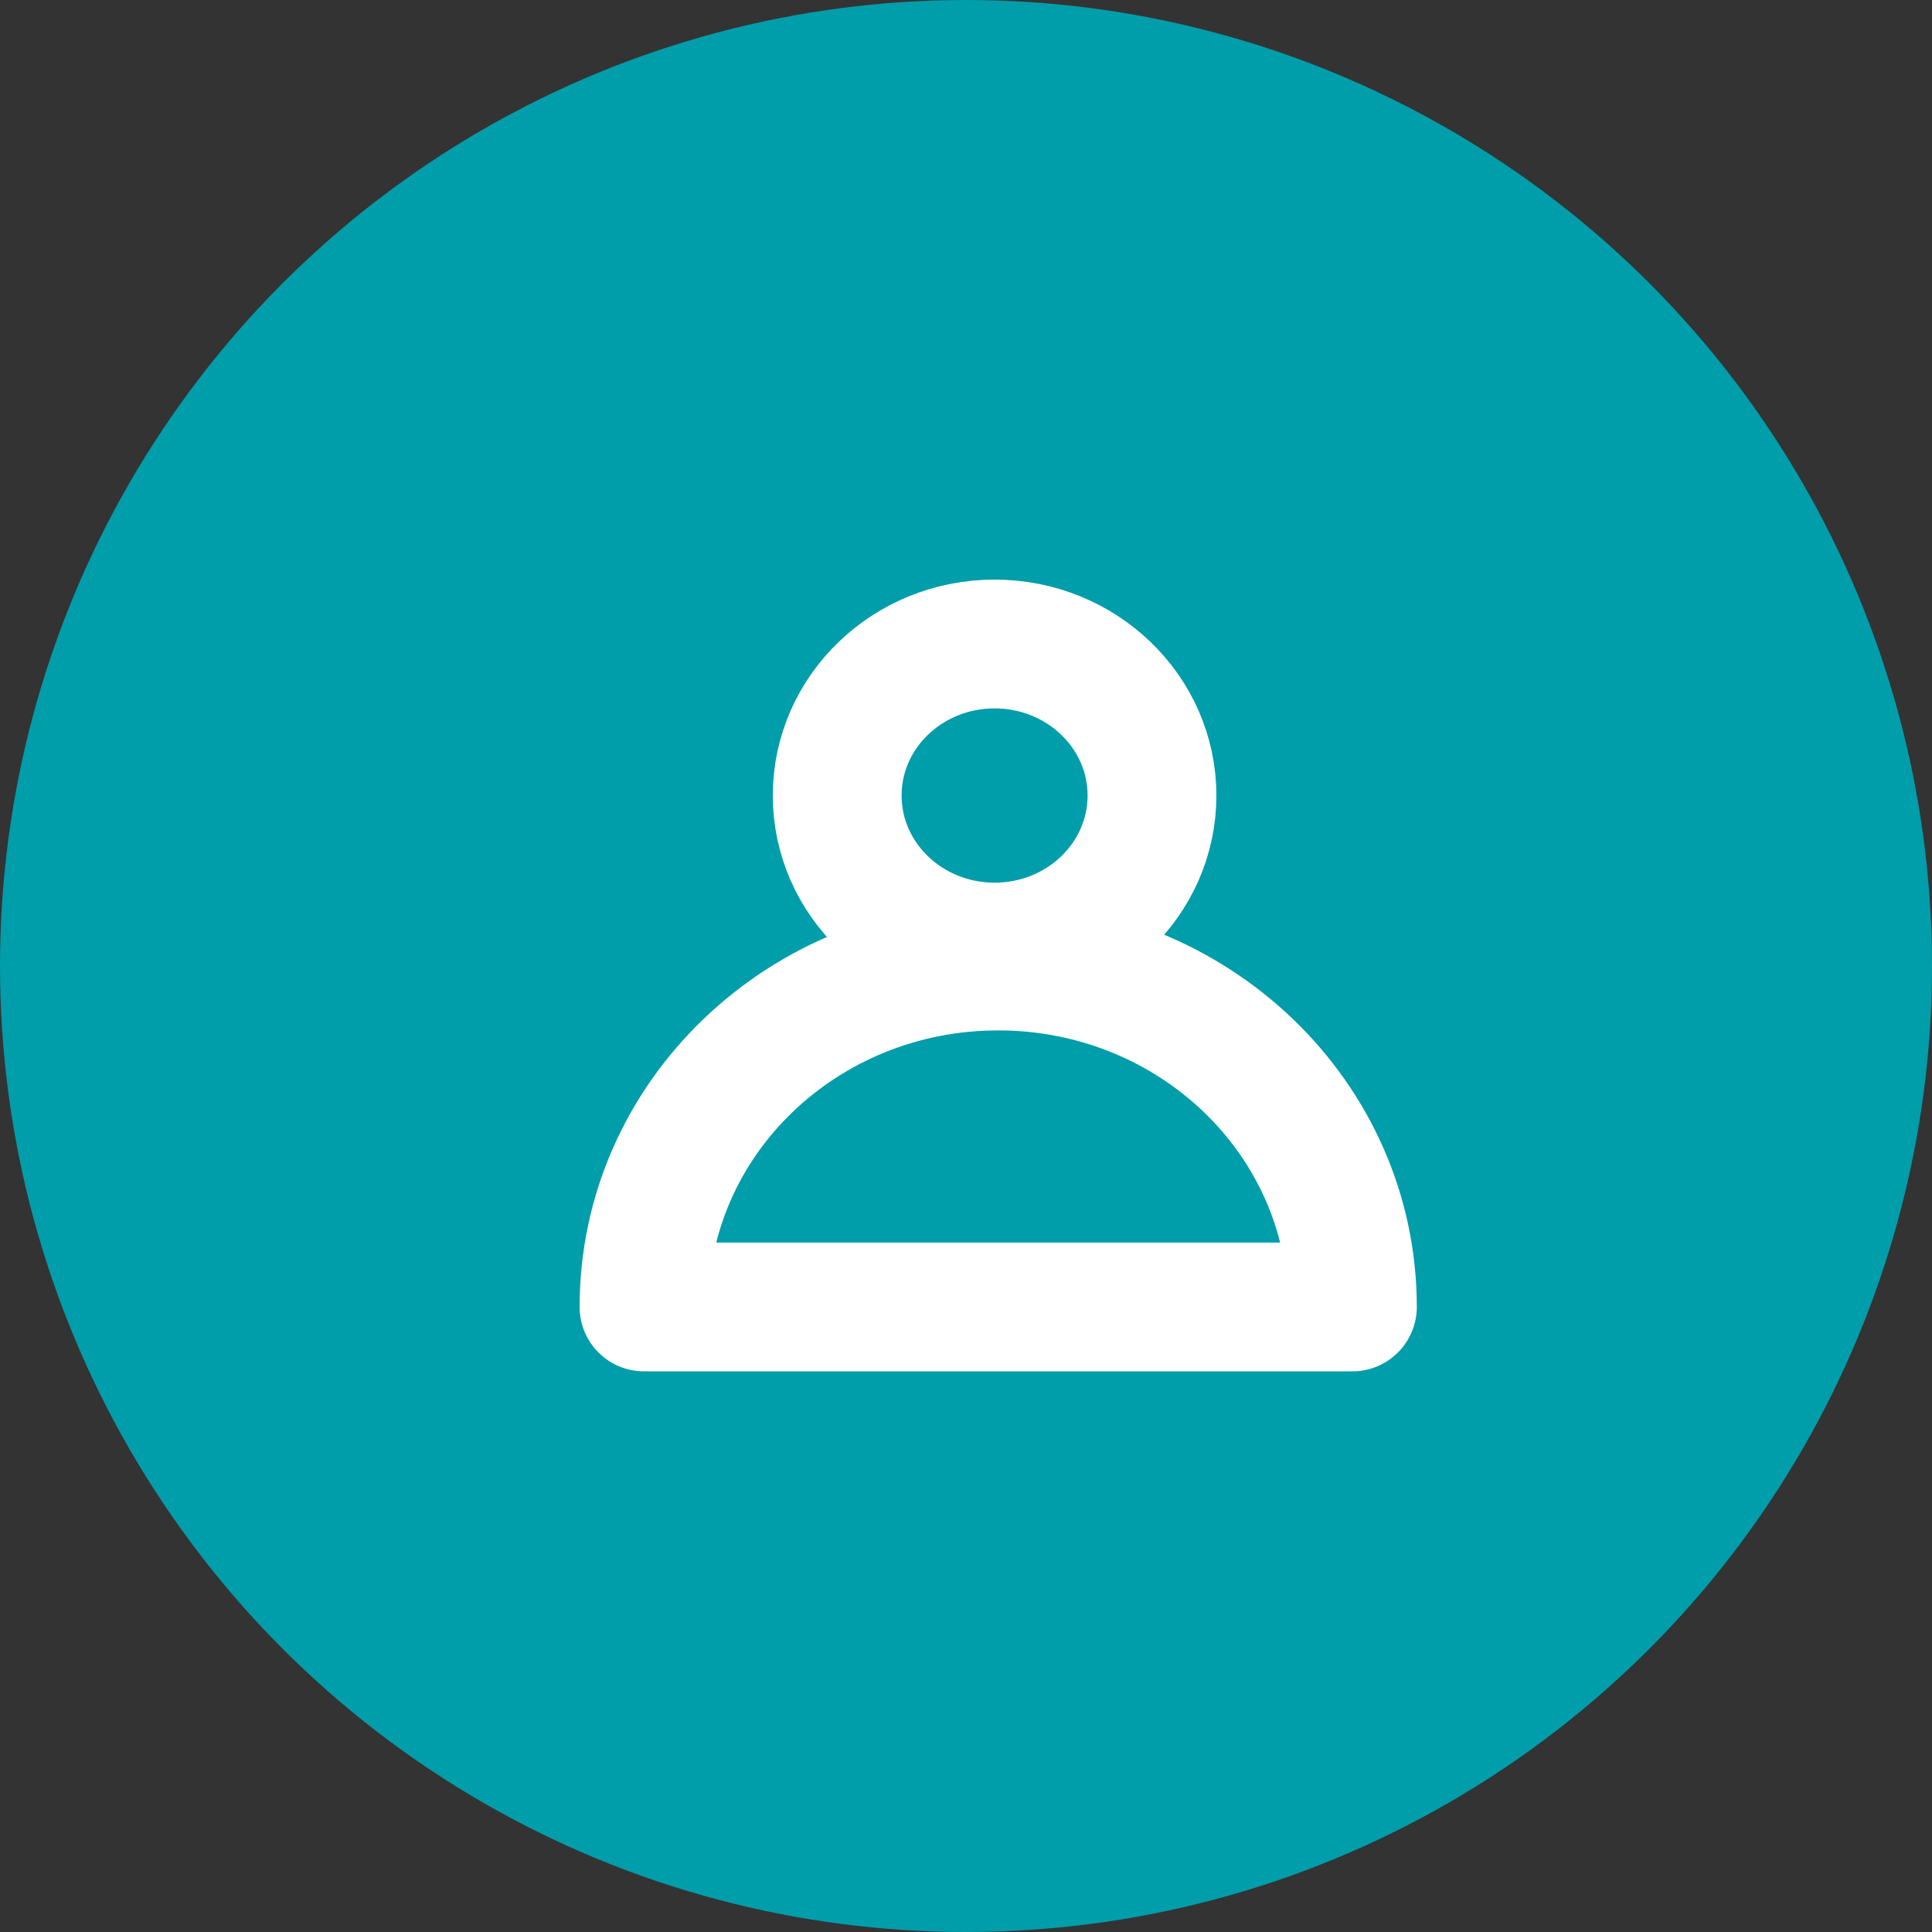 <?xml version="1.0" encoding="UTF-8"?>
<svg width="30px" height="30px" viewBox="0 0 30 30" version="1.1" xmlns="http://www.w3.org/2000/svg" xmlns:xlink="http://www.w3.org/1999/xlink">
    <rect x="0" y="0" width="30" height="30" fill="#333333" stroke="none"/>
    <!-- Generator: Sketch 47.1 (45422) - http://www.bohemiancoding.com/sketch -->
    <title>Group 7</title>
    <desc>Created with Sketch.</desc>
    <defs></defs>
    <g id="Universal-Bot---Apps" stroke="none" stroke-width="1" fill="none" fill-rule="evenodd">
        <g id="01f01-Universal-Bot---Apps-" transform="translate(-410, -222)">
            <g id="Group-7" transform="translate(410, 222)">
                <circle id="Oval-1-Copy" fill="#009DAB" cx="15" cy="15" r="15"></circle>
                <ellipse id="Oval-6" stroke="#FFFFFF" stroke-width="2" stroke-linecap="round" stroke-linejoin="round" cx="15.444" cy="12.353" rx="2.444" ry="2.353"></ellipse>
                <path d="M21,20.294 C21,17.37 18.538,15 15.5,15 C12.462,15 10,17.37 10,20.294 L21,20.294 Z" id="Oval" stroke="#FFFFFF" stroke-width="2" stroke-linecap="round" stroke-linejoin="round"></path>
            </g>
        </g>
    </g>
</svg>